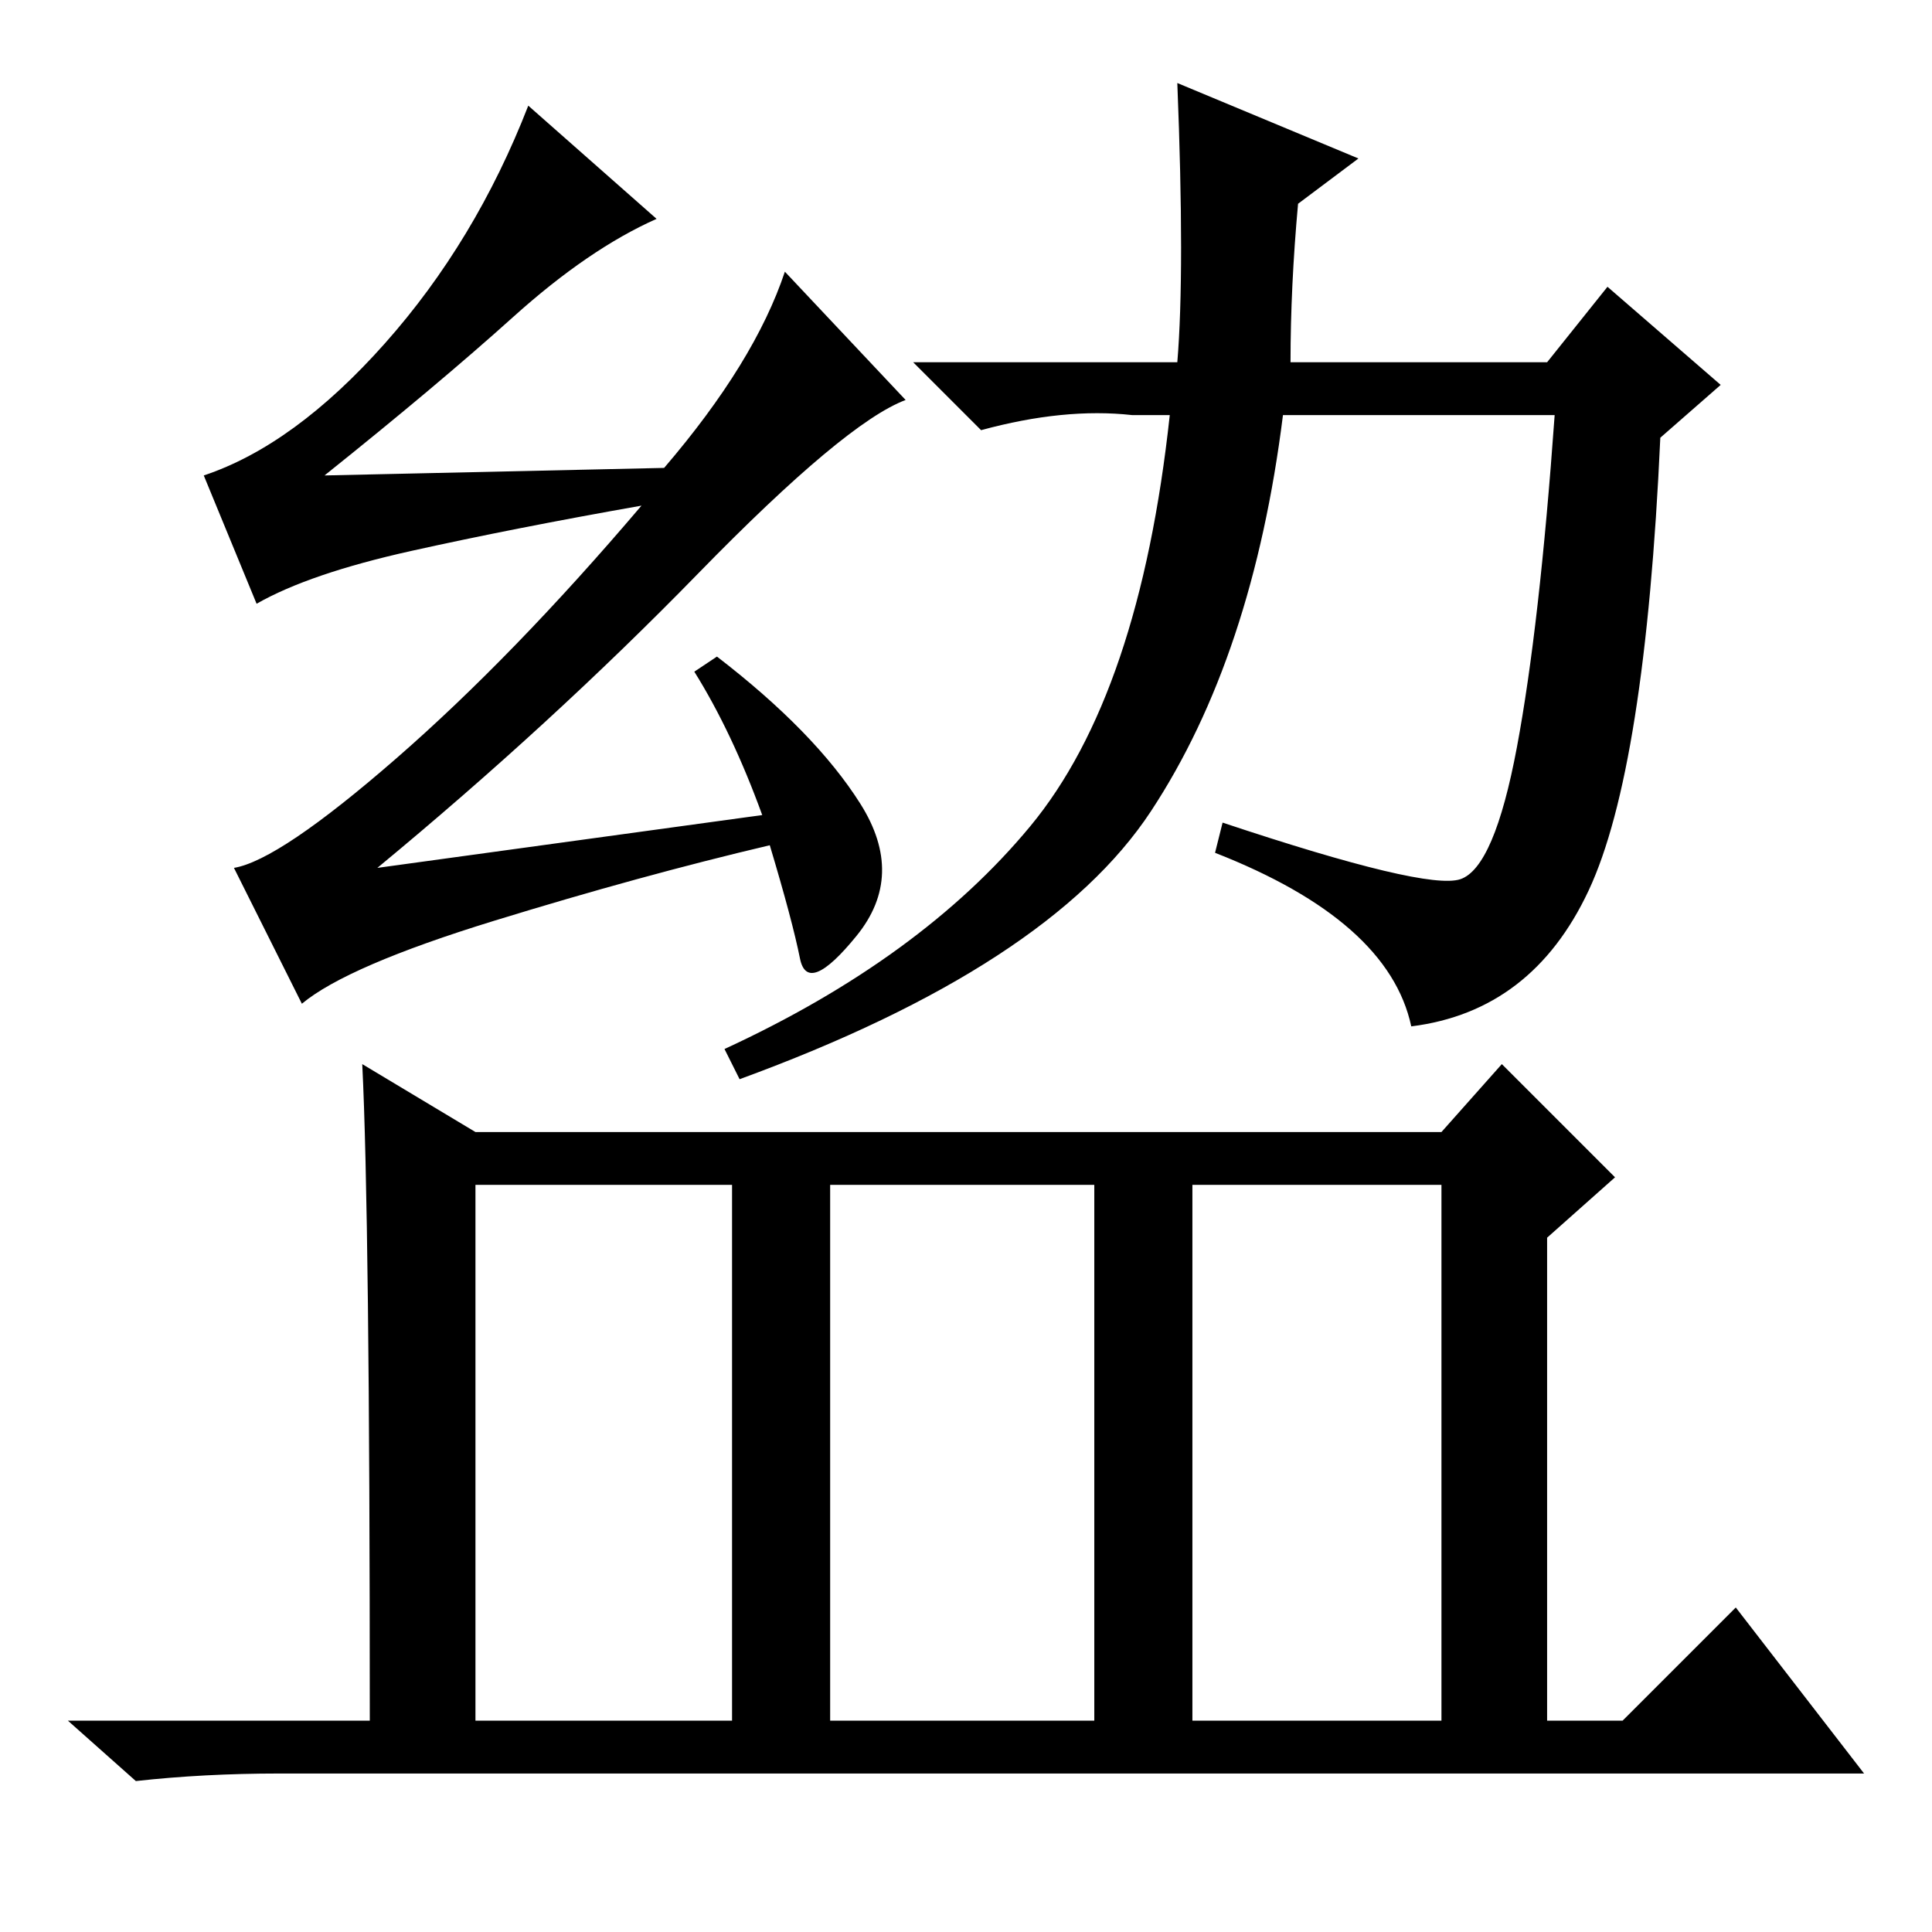 <?xml version="1.0" standalone="no"?>
<!DOCTYPE svg PUBLIC "-//W3C//DTD SVG 1.1//EN" "http://www.w3.org/Graphics/SVG/1.1/DTD/svg11.dtd" >
<svg xmlns="http://www.w3.org/2000/svg" xmlns:xlink="http://www.w3.org/1999/xlink" version="1.1" viewBox="0 -36 256 256">
  <g transform="matrix(1 0 0 -1 0 220)">
   <path fill="currentColor"
d="M92 167l3 2q13 -10 19 -19.5t-0.5 -17.5t-7.5 -3t-4 15q-17 -4 -36.5 -10t-25.5 -11l-9 18q6 1 21.5 14.5t32.5 33.5q-17 -3 -30.5 -6t-20.5 -7l-7 17q12 4 24 17.5t19 31.5l17 -15q-9 -4 -19 -13t-25 -21l45 1q12 14 16 26l16 -17q-8 -3 -27.5 -23t-42.5 -39l51 7
q-4 11 -9 19zM171 208h34l8 10l15 -13l-8 -7q-2 -44 -9.5 -60t-23.5 -18q-3 14 -26 23l1 4q27 -9 31.5 -7.5t7.5 17.5t5 44h-36q-4 -32 -17.5 -52.5t-54.5 -35.5l-2 4q26 12 40.5 29.5t18.5 54.5h-5q-9 1 -20 -2l-9 9h35q1 12 0 37l24 -10l-8 -6q-1 -11 -1 -21zM158 28h33
v71h-33v-71zM48 115l15 -9h128l8 9l15 -15l-9 -8v-64h10l15 15l17 -22h-210q-10 0 -19 -1l-9 8h40q0 67 -1 87zM63 28h34v71h-34v-71zM110 28h35v71h-35v-71z" />
  </g>

</svg>
